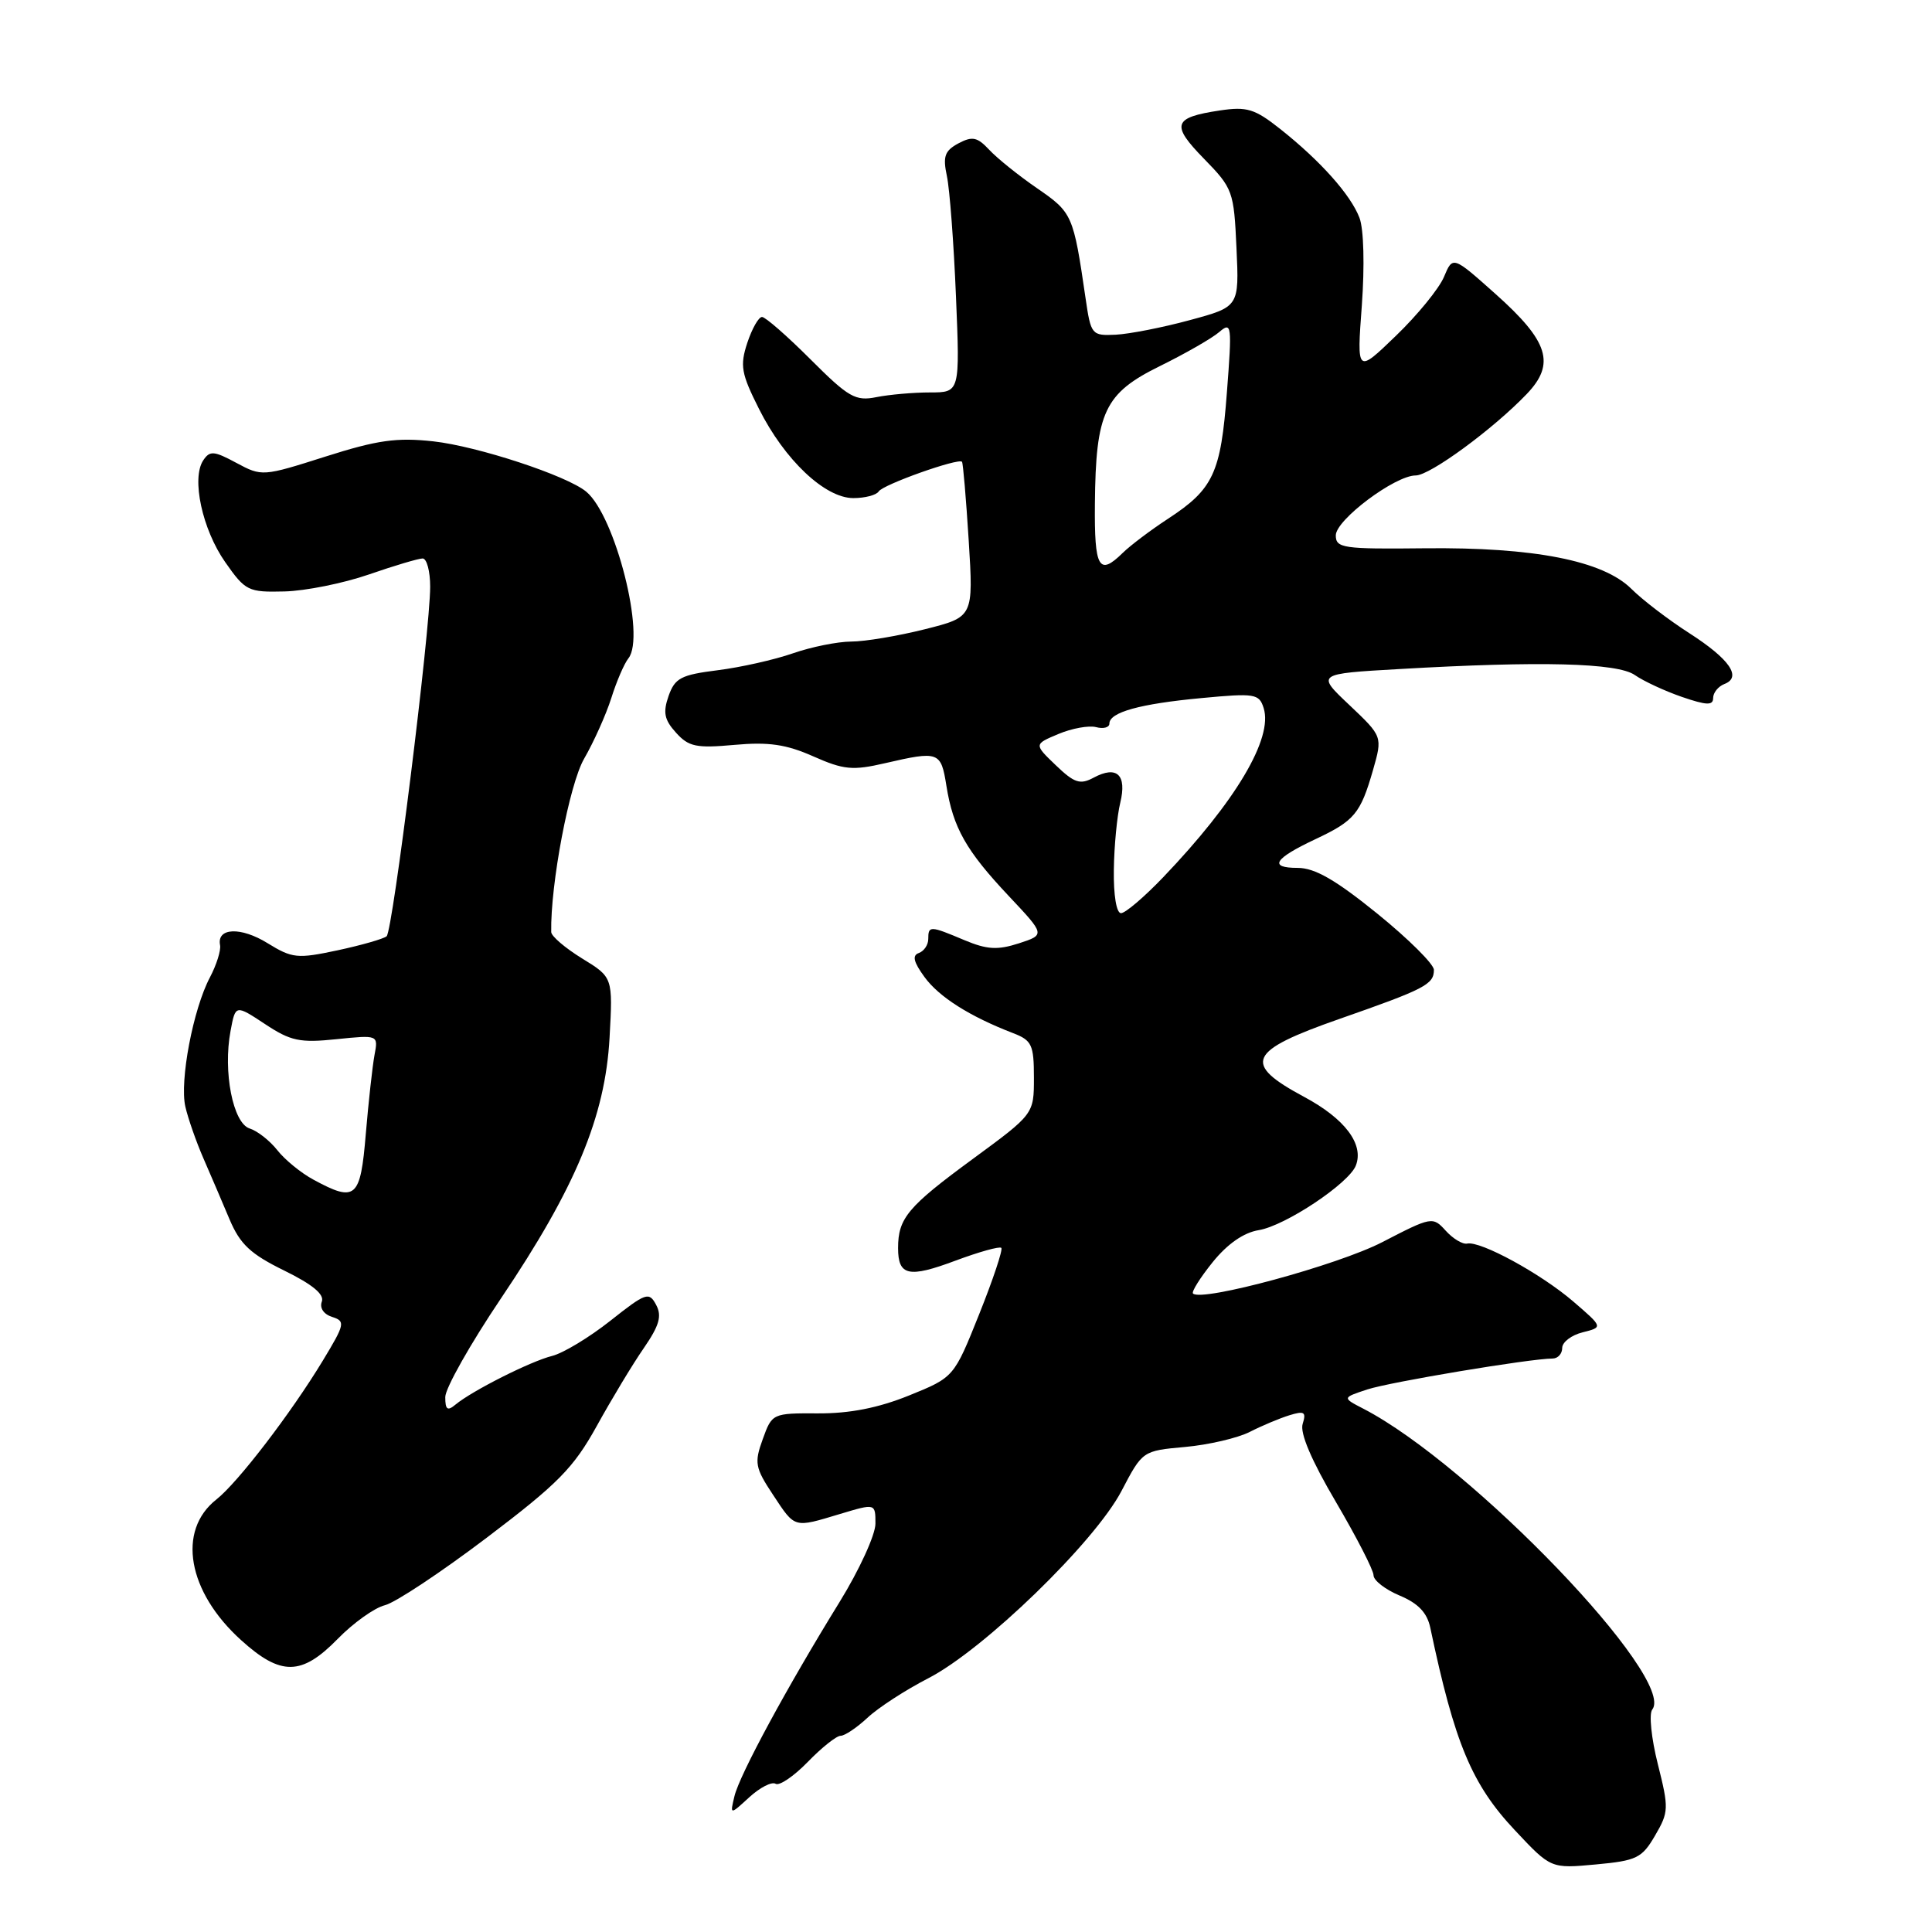 <?xml version="1.0" encoding="UTF-8" standalone="no"?>
<!DOCTYPE svg PUBLIC "-//W3C//DTD SVG 1.1//EN" "http://www.w3.org/Graphics/SVG/1.1/DTD/svg11.dtd" >
<svg xmlns="http://www.w3.org/2000/svg" xmlns:xlink="http://www.w3.org/1999/xlink" version="1.1" viewBox="0 0 256 256">
 <g >
 <path fill="currentColor"
d=" M 219.31 243.21 C 221.13 240.10 221.14 239.60 219.67 233.75 C 218.81 230.35 218.48 227.10 218.93 226.53 C 222.18 222.43 194.97 194.08 180.67 186.67 C 177.84 185.21 177.84 185.21 181.17 184.11 C 184.19 183.12 202.74 180.02 205.75 180.01 C 206.44 180.00 207.00 179.37 207.00 178.61 C 207.00 177.84 208.22 176.91 209.71 176.54 C 212.42 175.86 212.42 175.86 208.46 172.45 C 204.18 168.77 196.17 164.40 194.41 164.78 C 193.81 164.91 192.53 164.14 191.57 163.08 C 189.85 161.18 189.71 161.20 183.16 164.59 C 177.26 167.64 159.24 172.53 158.08 171.40 C 157.85 171.18 159.02 169.31 160.68 167.25 C 162.64 164.82 164.80 163.32 166.79 163.00 C 170.29 162.43 178.76 156.80 179.66 154.43 C 180.75 151.61 178.21 148.24 172.82 145.35 C 164.56 140.92 165.31 139.27 177.52 135.00 C 188.82 131.05 190.00 130.44 190.00 128.51 C 190.00 127.76 186.63 124.41 182.51 121.07 C 176.98 116.59 174.22 115.00 171.95 115.00 C 168.06 115.00 168.81 113.78 174.29 111.20 C 179.48 108.76 180.27 107.81 181.93 102.04 C 183.20 97.59 183.20 97.59 178.81 93.43 C 174.41 89.28 174.41 89.28 185.46 88.65 C 204.12 87.57 214.32 87.83 216.63 89.45 C 217.77 90.25 220.57 91.55 222.85 92.34 C 226.14 93.47 227.00 93.50 227.00 92.49 C 227.00 91.79 227.67 90.96 228.48 90.64 C 230.85 89.74 229.20 87.34 223.83 83.89 C 221.09 82.13 217.64 79.50 216.17 78.03 C 212.41 74.29 203.26 72.49 188.75 72.65 C 177.96 72.77 177.00 72.63 177.00 70.94 C 177.00 68.88 184.85 63.00 187.59 63.00 C 189.48 63.00 197.86 56.85 202.30 52.21 C 206.14 48.20 205.22 45.24 198.14 38.93 C 192.50 33.90 192.50 33.90 191.33 36.70 C 190.68 38.24 187.82 41.75 184.96 44.50 C 179.78 49.50 179.78 49.50 180.45 40.47 C 180.83 35.23 180.71 30.36 180.14 28.87 C 178.98 25.81 174.94 21.29 169.62 17.08 C 166.25 14.41 165.21 14.10 161.62 14.64 C 155.43 15.57 155.12 16.52 159.54 21.04 C 163.36 24.95 163.50 25.35 163.84 32.87 C 164.20 40.65 164.20 40.65 157.65 42.42 C 154.05 43.40 149.63 44.26 147.84 44.35 C 144.65 44.50 144.55 44.37 143.84 39.50 C 142.23 28.46 142.10 28.17 137.44 24.96 C 134.98 23.27 132.12 20.97 131.08 19.85 C 129.49 18.15 128.84 18.02 126.99 19.00 C 125.18 19.98 124.91 20.72 125.47 23.34 C 125.84 25.08 126.38 32.24 126.67 39.25 C 127.20 52.00 127.20 52.00 123.23 52.00 C 121.04 52.00 117.85 52.28 116.14 52.62 C 113.35 53.18 112.45 52.67 107.40 47.62 C 104.31 44.53 101.42 42.00 100.97 42.00 C 100.52 42.00 99.65 43.54 99.02 45.43 C 98.03 48.45 98.21 49.49 100.57 54.18 C 103.96 60.94 109.31 66.00 113.07 66.00 C 114.62 66.00 116.13 65.60 116.43 65.12 C 116.99 64.21 127.02 60.65 127.47 61.19 C 127.61 61.36 128.01 66.06 128.36 71.63 C 128.99 81.76 128.99 81.76 122.54 83.38 C 118.99 84.27 114.61 85.01 112.79 85.01 C 110.98 85.02 107.50 85.72 105.06 86.57 C 102.62 87.42 98.13 88.43 95.09 88.81 C 90.24 89.42 89.43 89.84 88.59 92.22 C 87.83 94.40 88.02 95.37 89.57 97.08 C 91.25 98.95 92.26 99.16 97.32 98.70 C 101.84 98.29 104.18 98.63 107.76 100.22 C 111.80 102.01 112.98 102.12 117.26 101.13 C 124.41 99.48 124.68 99.58 125.40 104.10 C 126.29 109.69 128.01 112.72 133.68 118.74 C 138.50 123.86 138.50 123.86 135.00 125.00 C 132.17 125.91 130.79 125.83 127.78 124.57 C 123.23 122.65 123.00 122.64 123.00 124.42 C 123.00 125.20 122.44 126.03 121.75 126.28 C 120.84 126.60 121.05 127.47 122.50 129.46 C 124.43 132.11 128.49 134.68 134.25 136.90 C 136.72 137.85 137.00 138.44 137.00 142.79 C 137.00 147.62 137.00 147.62 128.91 153.56 C 120.28 159.89 119.00 161.42 119.00 165.38 C 119.00 169.06 120.40 169.37 126.64 167.03 C 129.73 165.88 132.45 165.12 132.68 165.35 C 132.91 165.57 131.59 169.53 129.75 174.13 C 126.40 182.50 126.40 182.50 120.45 184.91 C 116.37 186.56 112.59 187.30 108.41 187.28 C 102.36 187.25 102.30 187.28 101.07 190.69 C 99.93 193.83 100.05 194.48 102.43 198.07 C 105.39 202.55 105.12 202.47 111.34 200.60 C 116.00 199.20 116.00 199.20 116.00 201.89 C 116.00 203.37 113.86 208.04 111.25 212.27 C 104.30 223.53 98.01 235.14 97.32 238.00 C 96.72 240.50 96.72 240.50 99.28 238.15 C 100.70 236.85 102.26 236.05 102.77 236.36 C 103.27 236.67 105.19 235.36 107.04 233.46 C 108.88 231.56 110.84 230.00 111.39 230.00 C 111.94 230.00 113.54 228.92 114.95 227.61 C 116.35 226.29 119.97 223.94 123.00 222.38 C 130.35 218.60 145.04 204.36 148.60 197.57 C 151.39 192.24 151.39 192.24 157.03 191.73 C 160.14 191.45 163.99 190.55 165.59 189.74 C 167.19 188.92 169.56 187.93 170.85 187.53 C 172.83 186.92 173.11 187.09 172.61 188.67 C 172.22 189.87 173.78 193.53 177.01 199.01 C 179.75 203.68 182.00 208.05 182.00 208.73 C 182.00 209.42 183.56 210.62 185.46 211.42 C 187.92 212.45 189.10 213.69 189.52 215.68 C 192.75 231.02 195.02 236.45 200.76 242.55 C 205.50 247.60 205.50 247.60 211.45 247.05 C 216.87 246.55 217.57 246.21 219.31 243.21 Z  M 44.75 217.16 C 46.81 215.05 49.62 213.04 51.00 212.70 C 52.38 212.36 58.45 208.33 64.50 203.75 C 73.95 196.59 75.99 194.52 79.07 188.96 C 81.03 185.41 83.83 180.76 85.30 178.64 C 87.37 175.63 87.73 174.37 86.94 172.90 C 86.00 171.13 85.59 171.28 80.87 175.01 C 78.09 177.21 74.61 179.31 73.15 179.67 C 70.31 180.38 62.58 184.27 60.35 186.12 C 59.29 187.01 59.00 186.79 59.00 185.12 C 59.00 183.95 62.33 178.06 66.39 172.03 C 76.25 157.40 80.20 147.94 80.77 137.50 C 81.21 129.50 81.21 129.50 77.13 127.00 C 74.89 125.62 73.05 124.05 73.04 123.50 C 72.92 117.20 75.44 103.91 77.40 100.53 C 78.68 98.31 80.30 94.70 81.00 92.50 C 81.69 90.30 82.71 87.93 83.27 87.23 C 85.58 84.33 81.53 68.35 77.68 65.15 C 75.12 63.02 63.28 59.13 57.41 58.48 C 52.56 57.95 50.00 58.31 43.12 60.50 C 34.82 63.14 34.70 63.15 31.33 61.34 C 28.34 59.73 27.80 59.69 26.93 61.00 C 25.34 63.39 26.80 70.15 29.85 74.50 C 32.52 78.31 32.89 78.49 37.70 78.37 C 40.47 78.30 45.50 77.29 48.88 76.12 C 52.25 74.95 55.46 74.00 56.00 74.00 C 56.55 74.00 57.00 75.69 57.00 77.75 C 56.99 83.64 52.04 123.37 51.23 124.06 C 50.83 124.40 47.91 125.24 44.74 125.92 C 39.39 127.06 38.73 126.99 35.46 124.98 C 31.91 122.78 28.70 122.91 29.16 125.24 C 29.29 125.93 28.69 127.85 27.82 129.50 C 25.59 133.71 23.78 143.23 24.56 146.64 C 24.92 148.21 26.00 151.30 26.96 153.50 C 27.92 155.70 29.48 159.34 30.42 161.58 C 31.82 164.88 33.20 166.17 37.67 168.36 C 41.42 170.20 43.01 171.52 42.64 172.48 C 42.33 173.31 42.89 174.15 44.01 174.50 C 45.79 175.07 45.71 175.44 42.77 180.30 C 38.52 187.31 31.51 196.45 28.67 198.69 C 23.42 202.82 24.85 210.92 31.95 217.33 C 37.22 222.10 39.96 222.06 44.75 217.16 Z  M 147.59 115.25 C 147.63 112.09 148.02 108.09 148.44 106.37 C 149.34 102.67 148.00 101.39 144.92 103.04 C 143.12 104.01 142.36 103.76 139.90 101.40 C 137.00 98.62 137.00 98.62 140.24 97.26 C 142.02 96.51 144.27 96.10 145.24 96.35 C 146.21 96.61 147.00 96.39 147.00 95.88 C 147.00 94.38 151.04 93.26 159.19 92.50 C 166.29 91.83 166.84 91.92 167.44 93.82 C 168.71 97.82 163.75 106.18 154.12 116.25 C 151.62 118.86 149.11 121.00 148.54 121.00 C 147.93 121.00 147.54 118.61 147.59 115.25 Z  M 145.08 66.75 C 145.19 54.58 146.35 52.12 153.71 48.50 C 157.06 46.85 160.59 44.83 161.55 44.00 C 163.20 42.59 163.26 43.03 162.57 52.00 C 161.76 62.71 160.78 64.81 154.75 68.75 C 152.44 70.26 149.76 72.29 148.78 73.25 C 145.61 76.37 145.00 75.30 145.08 66.75 Z  M 41.53 156.31 C 39.89 155.43 37.74 153.67 36.75 152.41 C 35.76 151.15 34.11 149.85 33.08 149.53 C 30.87 148.83 29.53 142.00 30.55 136.60 C 31.20 133.11 31.20 133.11 35.11 135.69 C 38.52 137.95 39.73 138.20 44.57 137.70 C 50.13 137.13 50.13 137.13 49.62 139.82 C 49.35 141.29 48.83 145.99 48.47 150.25 C 47.76 158.81 47.14 159.35 41.53 156.31 Z "/>
</g>
</svg>